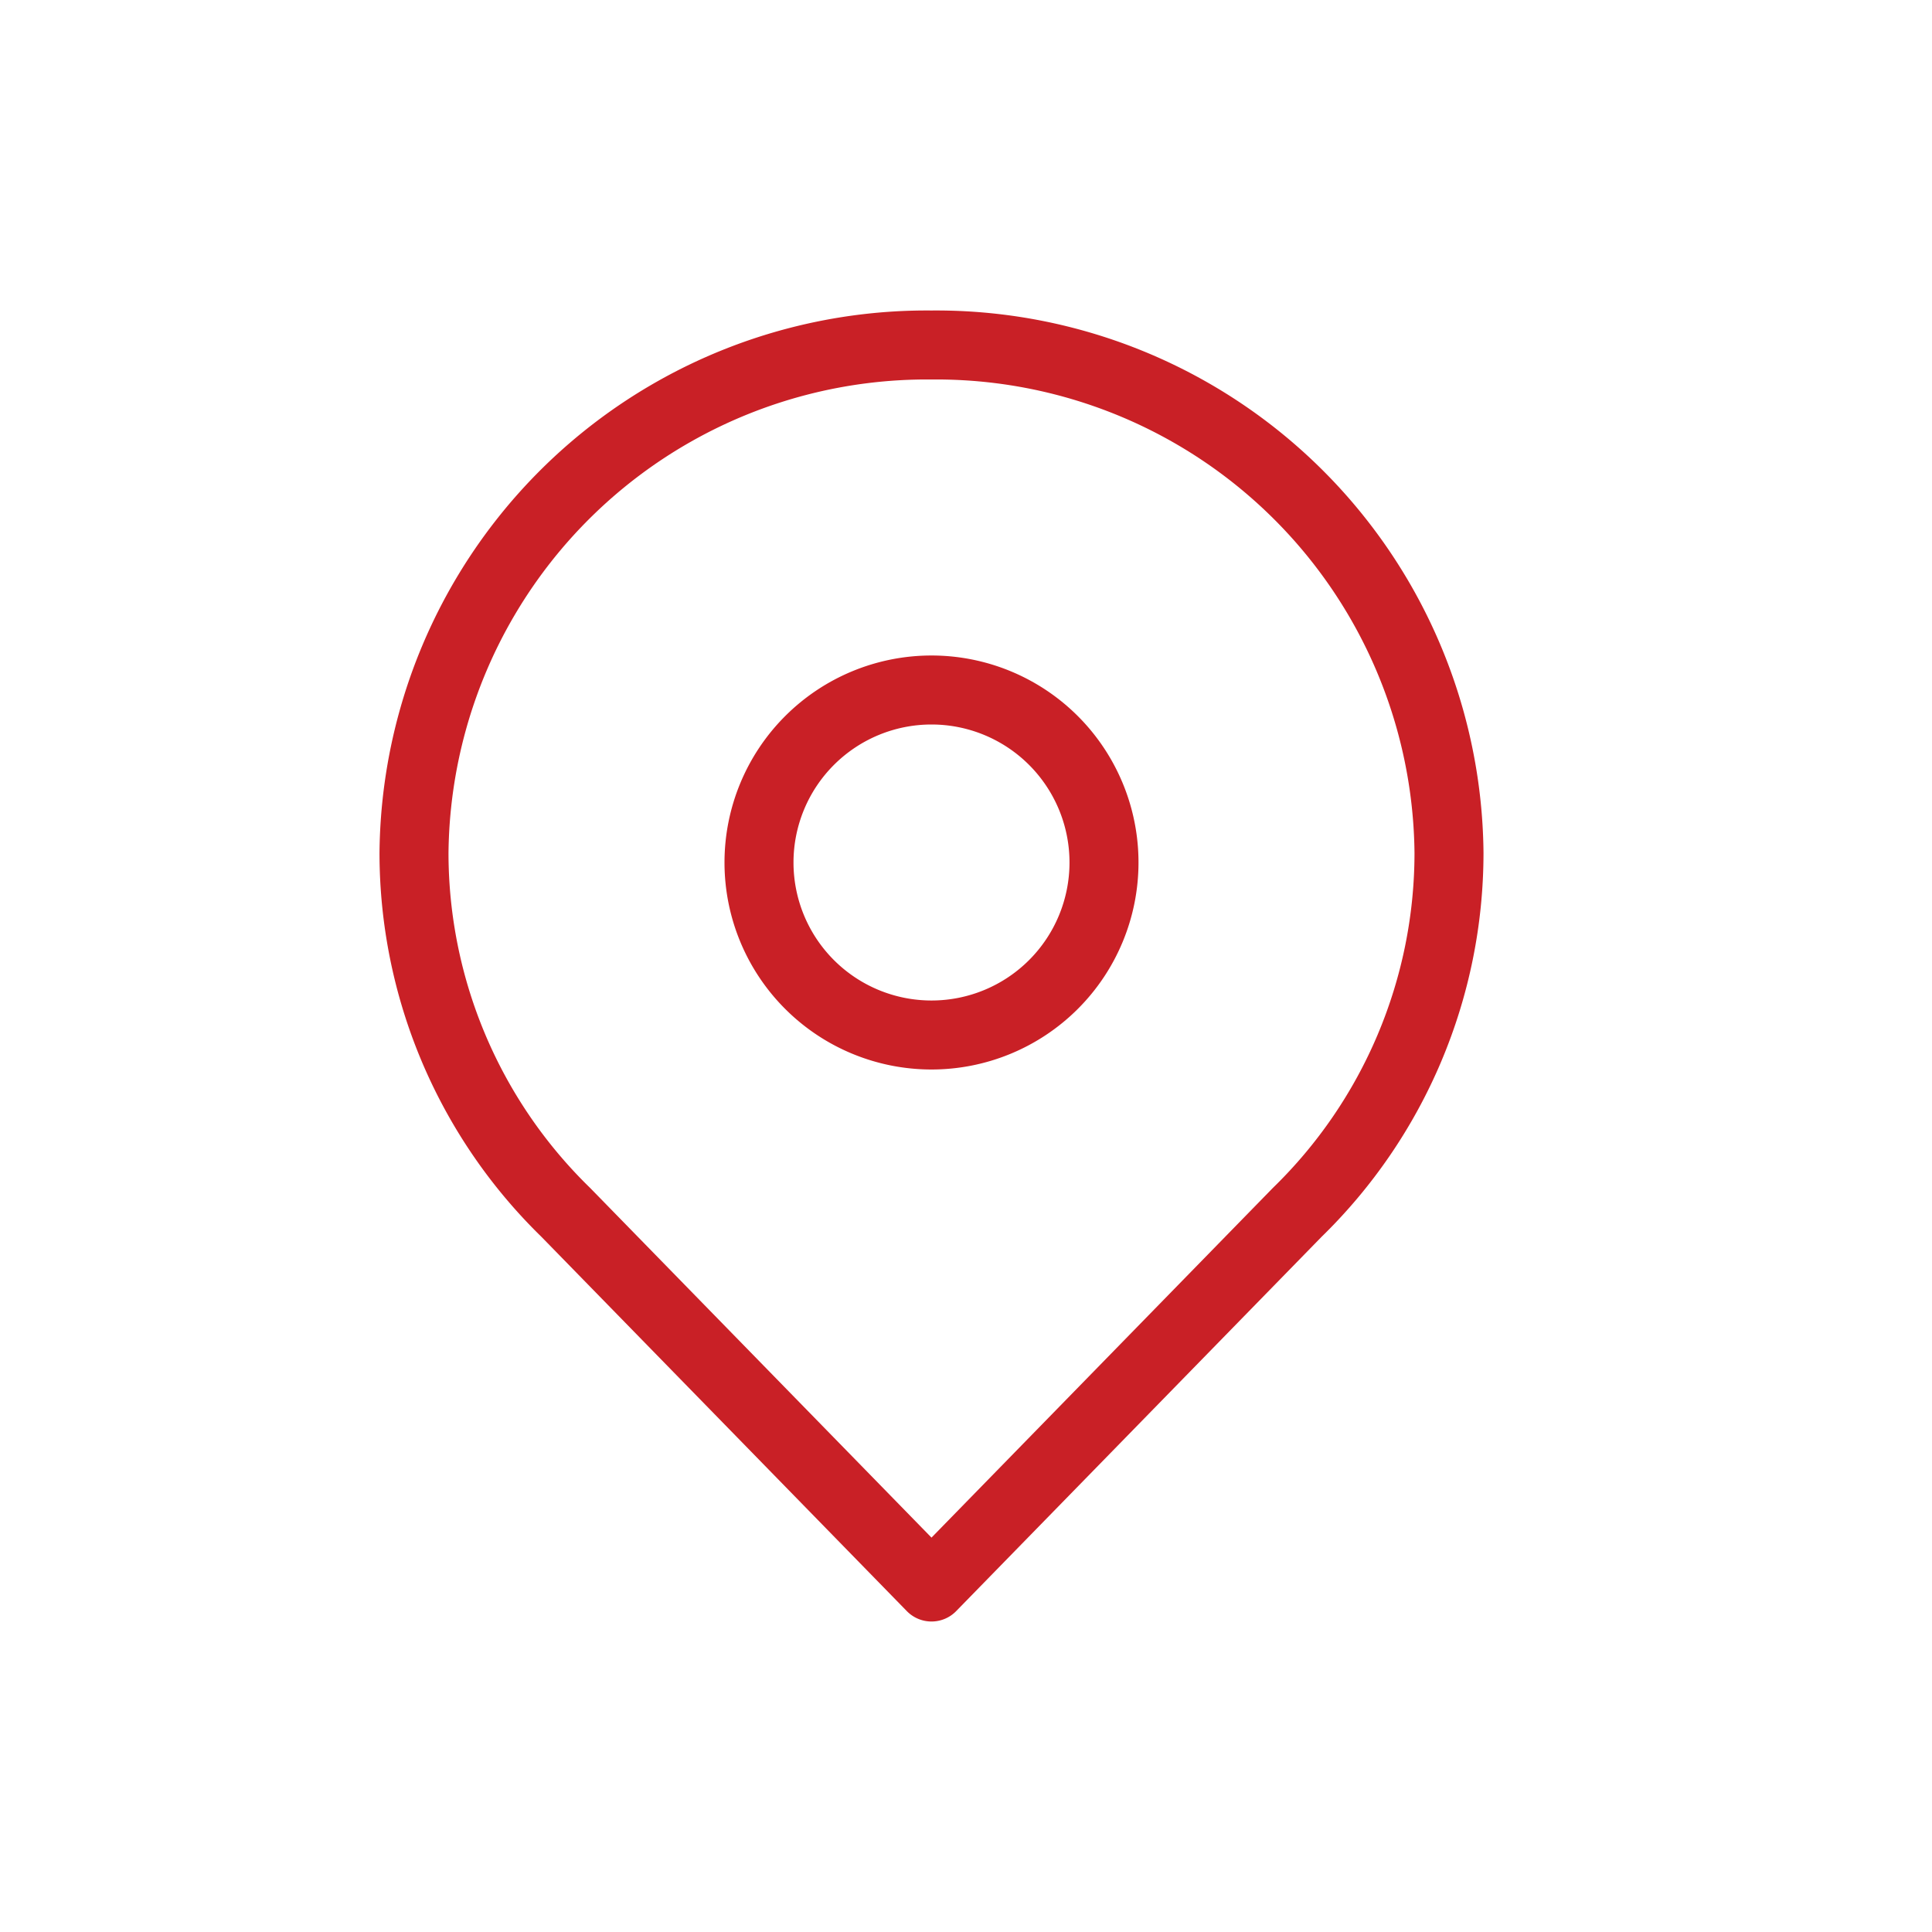 <svg id="Location" xmlns="http://www.w3.org/2000/svg" width="28" height="28" viewBox="0 0 28 28">
  <rect id="Glyphs_Toolbar_Location_background" width="28" height="28" fill="none"/>
  <g id="Icon" transform="translate(6 5)">
    <path id="Stroke_1" d="M7.5,0A7.432,7.432,0,0,0,0,7.364a7.274,7.274,0,0,0,2.2,5.207L7.5,18l5.3-5.429A7.274,7.274,0,0,0,15,7.364,7.432,7.432,0,0,0,7.5,0Z" fill="none" stroke="#c92026" stroke-linecap="round" stroke-linejoin="round" stroke-miterlimit="10" stroke-width="1"/>
    <path id="Stroke_3" d="M5,2.5A2.5,2.5,0,1,1,2.5,0,2.5,2.5,0,0,1,5,2.5Z" transform="translate(5 5)" fill="none" stroke="#c92026" stroke-linecap="round" stroke-miterlimit="10" stroke-width="1"/>
  </g>
</svg>
